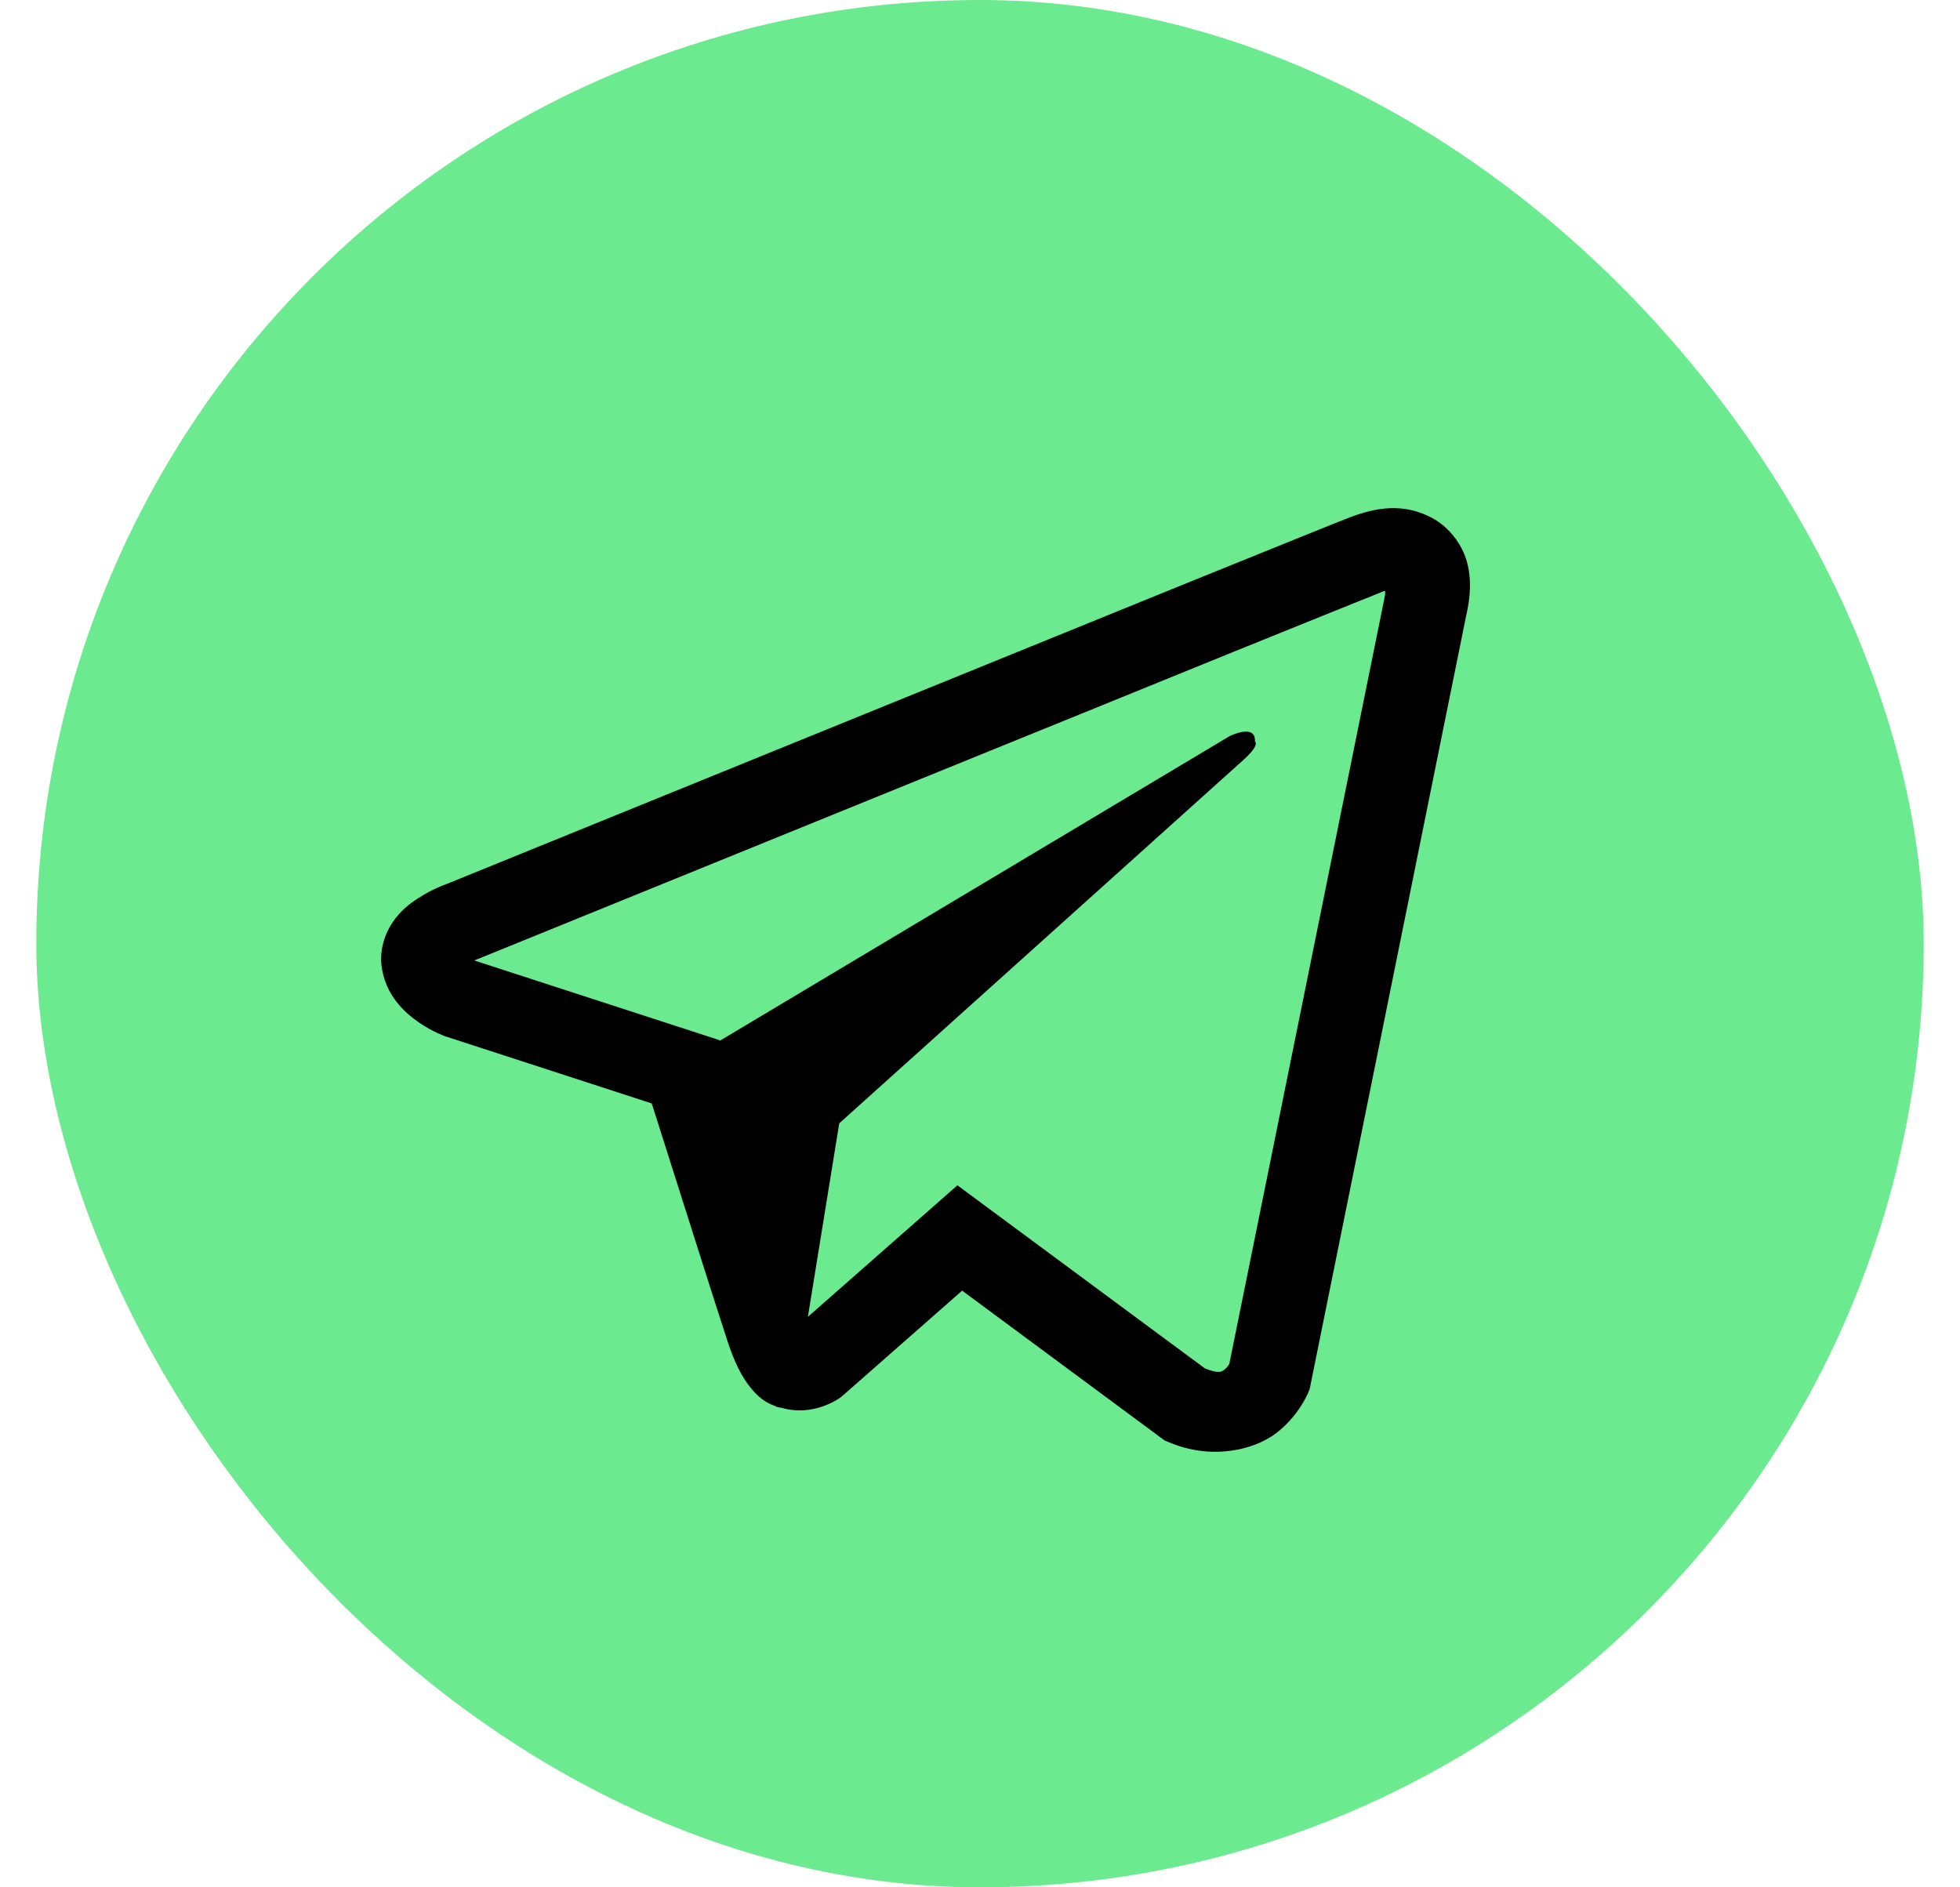<svg width="27" height="26" viewBox="0 0 27 26" fill="none" xmlns="http://www.w3.org/2000/svg">
<rect x="0.5" width="26" height="26" rx="13" fill="#6CEA8F"/>
<path d="M19.14 7.001C18.946 7.01 18.763 7.064 18.601 7.125H18.599C18.434 7.188 17.652 7.506 16.464 7.986C15.276 8.469 13.734 9.096 12.204 9.718C9.147 10.96 6.143 12.182 6.143 12.182L6.179 12.169C6.179 12.169 5.971 12.234 5.755 12.378C5.644 12.447 5.523 12.543 5.417 12.693C5.311 12.843 5.225 13.074 5.257 13.311C5.308 13.713 5.579 13.954 5.773 14.087C5.969 14.222 6.156 14.285 6.156 14.285H6.161L8.978 15.201C9.104 15.592 9.837 17.915 10.013 18.45C10.117 18.77 10.218 18.97 10.344 19.122C10.405 19.2 10.477 19.266 10.563 19.318C10.597 19.337 10.633 19.353 10.669 19.366C10.68 19.372 10.691 19.374 10.705 19.377L10.675 19.37C10.684 19.372 10.691 19.379 10.698 19.381C10.721 19.387 10.736 19.39 10.766 19.394C11.212 19.524 11.57 19.257 11.57 19.257L11.591 19.242L13.254 17.78L16.043 19.844L16.106 19.87C16.687 20.116 17.276 19.979 17.587 19.738C17.9 19.494 18.022 19.183 18.022 19.183L18.042 19.133L20.197 8.482C20.258 8.219 20.273 7.973 20.206 7.734C20.138 7.495 19.965 7.271 19.755 7.151C19.543 7.029 19.334 6.993 19.14 7.001ZM19.081 8.143C19.079 8.178 19.086 8.174 19.07 8.241V8.247L16.935 18.787C16.926 18.802 16.91 18.835 16.867 18.868C16.823 18.902 16.786 18.924 16.599 18.852L13.189 16.329L11.129 18.141L11.561 15.475C11.561 15.475 16.904 10.67 17.134 10.464C17.363 10.257 17.287 10.214 17.287 10.214C17.303 9.961 16.94 10.14 16.94 10.14L9.914 14.339L9.911 14.329L6.544 13.235V13.232C6.541 13.232 6.537 13.23 6.535 13.23C6.537 13.23 6.553 13.224 6.553 13.224L6.571 13.215L6.589 13.209C6.589 13.209 9.596 11.986 12.652 10.744C14.183 10.122 15.725 9.496 16.91 9.013C18.096 8.532 18.973 8.18 19.023 8.16C19.07 8.143 19.047 8.143 19.081 8.143Z" fill="black"/>
</svg>
